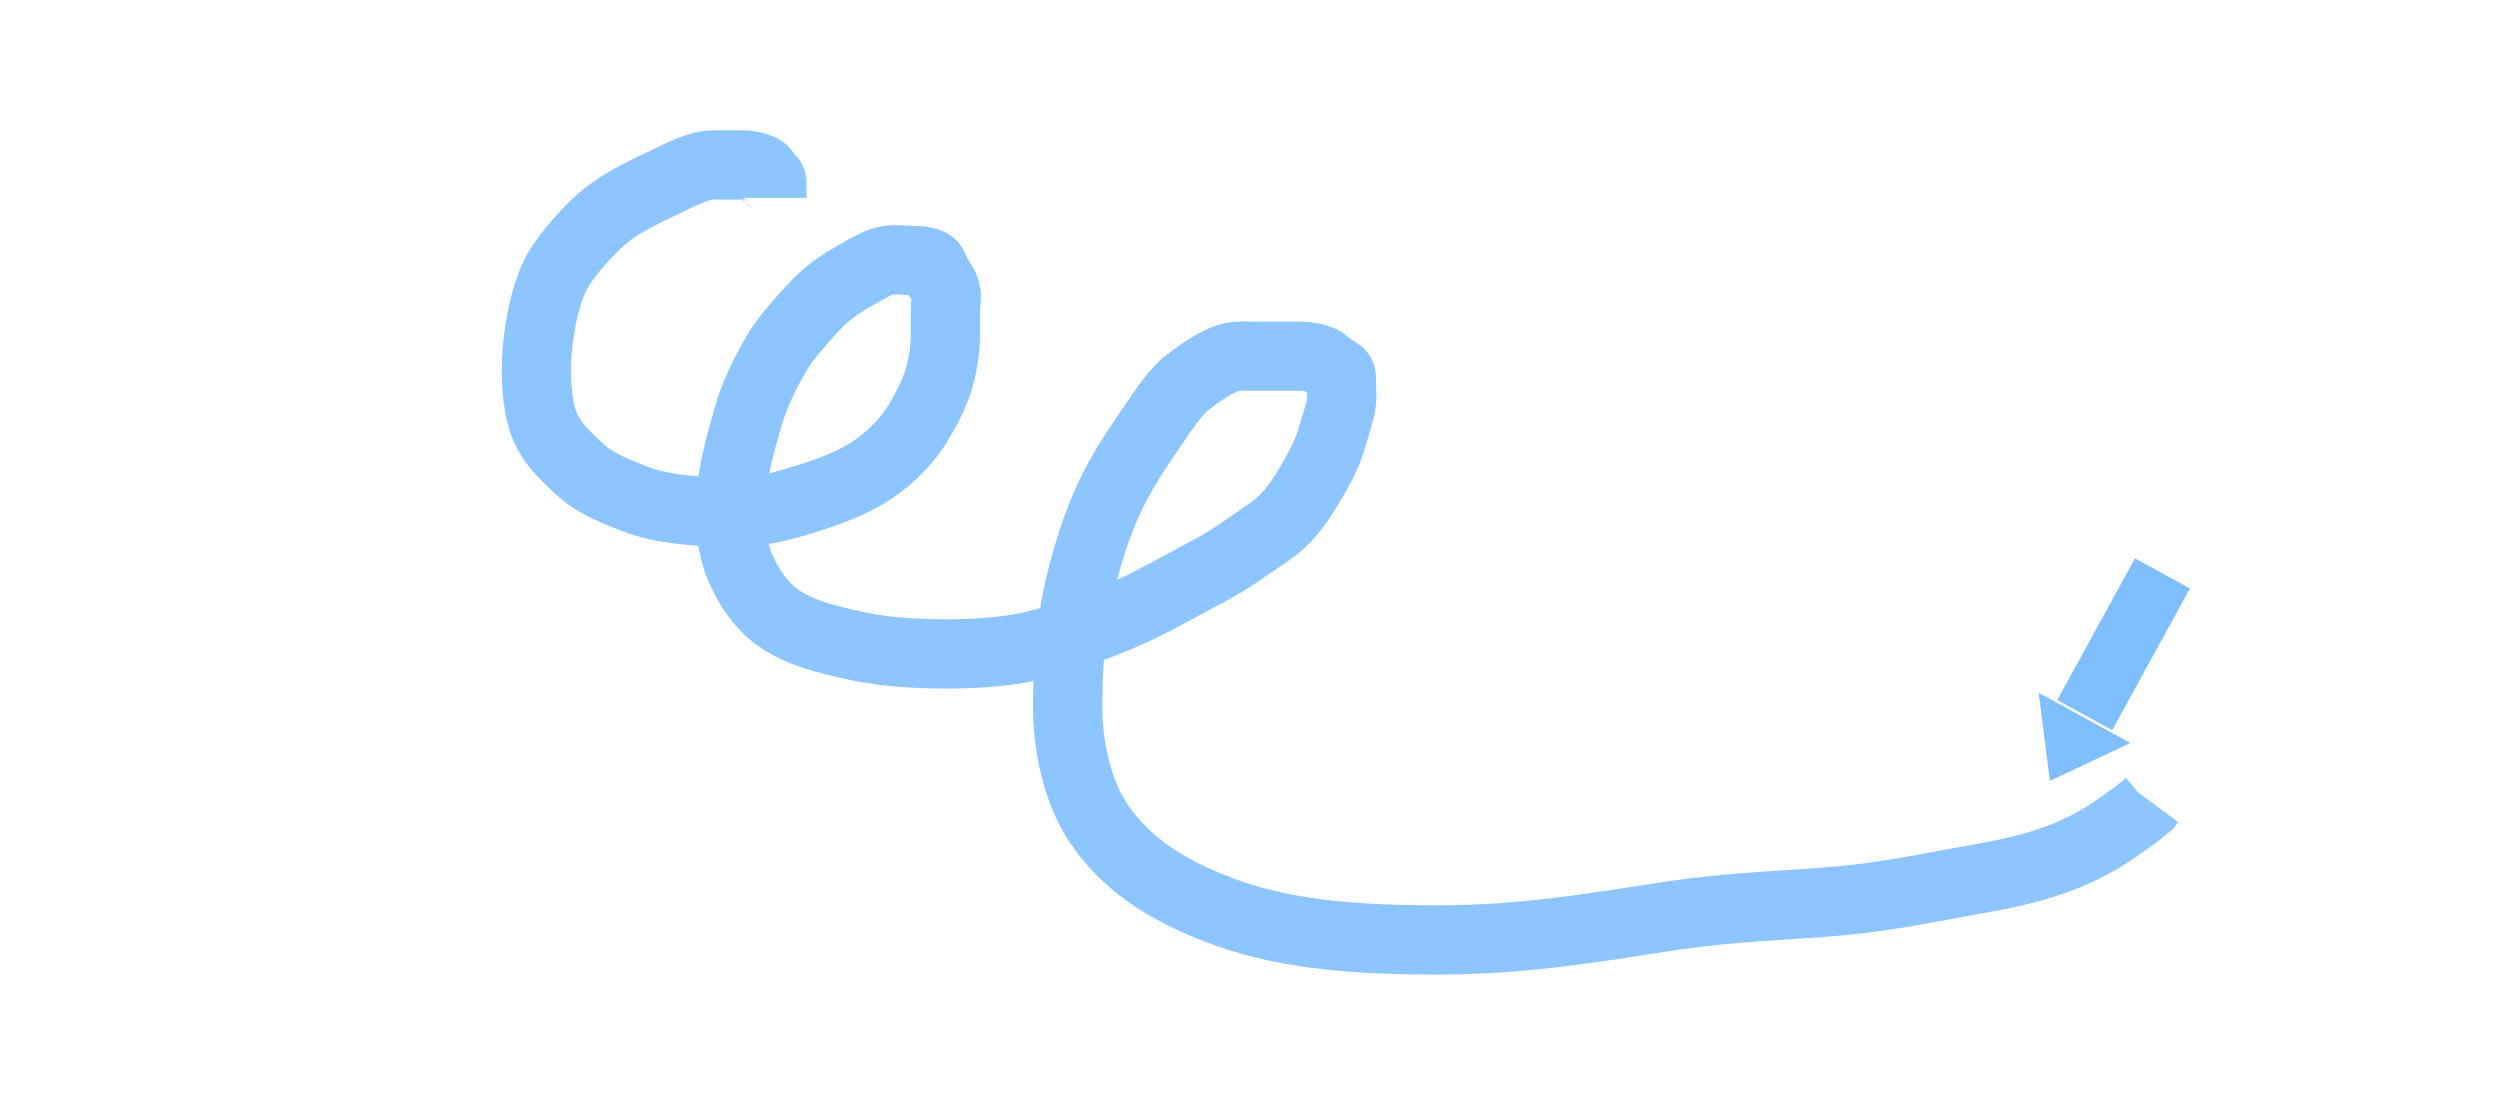 <svg width="758" height="333" xmlns="http://www.w3.org/2000/svg">
 <g id="Layer_1">
  <title>Layer 1</title>
  <path stroke="#409eff" opacity="0.6" d="m234.044,60c0,-1 0,-2 0,-3c0,-1 0.227,-2.459 -0.741,-3c-0.685,-0.383 -1.351,-2.486 -2.964,-3c-1.442,-0.46 -2.964,-1 -5.187,-1c-1.482,0 -4.446,0 -8.893,0c-4.446,0 -9.676,2.834 -16.303,6c-5.969,2.851 -13.605,6.467 -19.267,12c-4.688,4.58 -10.041,10.606 -12.598,16c-2.679,5.651 -4.441,13.816 -5.187,22c-0.724,7.94 0.036,16.289 1.482,21c2.045,6.662 6.362,10.545 11.116,15c4.907,4.598 10.234,6.567 16.303,9c6.549,2.625 13.311,3.499 20.75,4c7.401,0.498 15.674,0.866 25.937,-2c8.274,-2.311 17.988,-5.375 25.196,-10c6.891,-4.421 11.857,-10 14.821,-15c2.964,-5 5.442,-9.876 6.67,-15c0.94,-3.923 1.482,-8 1.482,-11c0,-3 0,-6 0,-8c0,-2 0.567,-4.152 0,-6c-0.401,-1.307 -1.482,-3 -2.223,-4c-0.741,-1 -1.255,-3.459 -2.223,-4c-1.369,-0.765 -2.964,-1 -5.187,-1c-2.223,0 -5.21,-0.489 -8.152,0c-3.033,0.504 -6.688,2.939 -10.375,5c-5.214,2.914 -8.922,5.95 -12.598,10c-4.483,4.94 -8.076,9.078 -10.375,13c-3.59,6.126 -6.887,12.881 -8.893,20c-2.498,8.868 -4.442,15.835 -5.187,25c-0.485,5.964 0.469,14.198 2.964,20c2.682,6.237 6.417,11.565 11.116,15c4.962,3.627 11.152,5.704 16.303,7c9.719,2.446 15.541,3.5 25.196,4c8.146,0.422 18.562,0.564 29.642,-1c10.423,-1.471 21.764,-5.537 32.606,-10c9.215,-3.793 18.68,-9.426 27.419,-14c6.805,-3.561 12.598,-8 18.526,-12c4.446,-3 8.267,-7.874 11.857,-14c2.298,-3.922 5.111,-8.561 6.67,-14c1.363,-4.756 2.589,-7.879 2.964,-11c0.237,-1.974 0,-4 0,-6c0,-1 0.227,-2.459 -0.741,-3c-0.685,-0.383 -0.797,-0.617 -1.482,-1c-1.936,-1.082 -2.834,-2.486 -4.446,-3c-1.442,-0.46 -3.705,-1 -5.187,-1c-2.223,0 -4.446,0 -7.411,0c-1.482,0 -4.446,0 -7.411,0c-2.964,0 -5.985,-0.269 -8.893,1c-3.797,1.657 -7.668,4.289 -11.116,7c-4.1,3.224 -7.555,8.812 -11.116,14c-4.642,6.765 -8.949,13.206 -12.598,21c-3.898,8.327 -7.206,18.763 -9.634,30c-1.913,8.851 -2.964,20.958 -2.964,33c0,12.042 2.797,26.006 9.634,36c9.269,13.548 23.406,21.398 39.276,27c18.982,6.701 40.758,8 63.731,8c25.937,0 49.534,-4.155 68.177,-7c22.14,-3.379 37.082,-3.304 54.838,-5c14.858,-1.419 28.941,-4.547 42.981,-7c9.666,-1.689 19.427,-4.3 27.419,-8c9.112,-4.219 13.339,-8 17.785,-11l3.705,-3l0.741,-1" id="svg_10" stroke-width="21" fill="none"/>
  <rect stroke="#409eff" id="svg_11" height="45" width="0" y="67" x="487" opacity="NaN" stroke-width="19" fill="none"/>
  <g transform="rotate(28.742 638.335 206.134)" opacity="0.67" id="svg_16">
   <rect id="svg_12" height="32" width="2" y="178" x="637" stroke-width="17" stroke="#409eff" fill="none"/>
   <path transform="rotate(-180 638.335 228.768)" stroke="#409eff" id="svg_13" d="m630.335,234.268l8,-11l8,11l-16,0z" stroke-width="8" fill="none"/>
  </g>
 </g>
</svg>